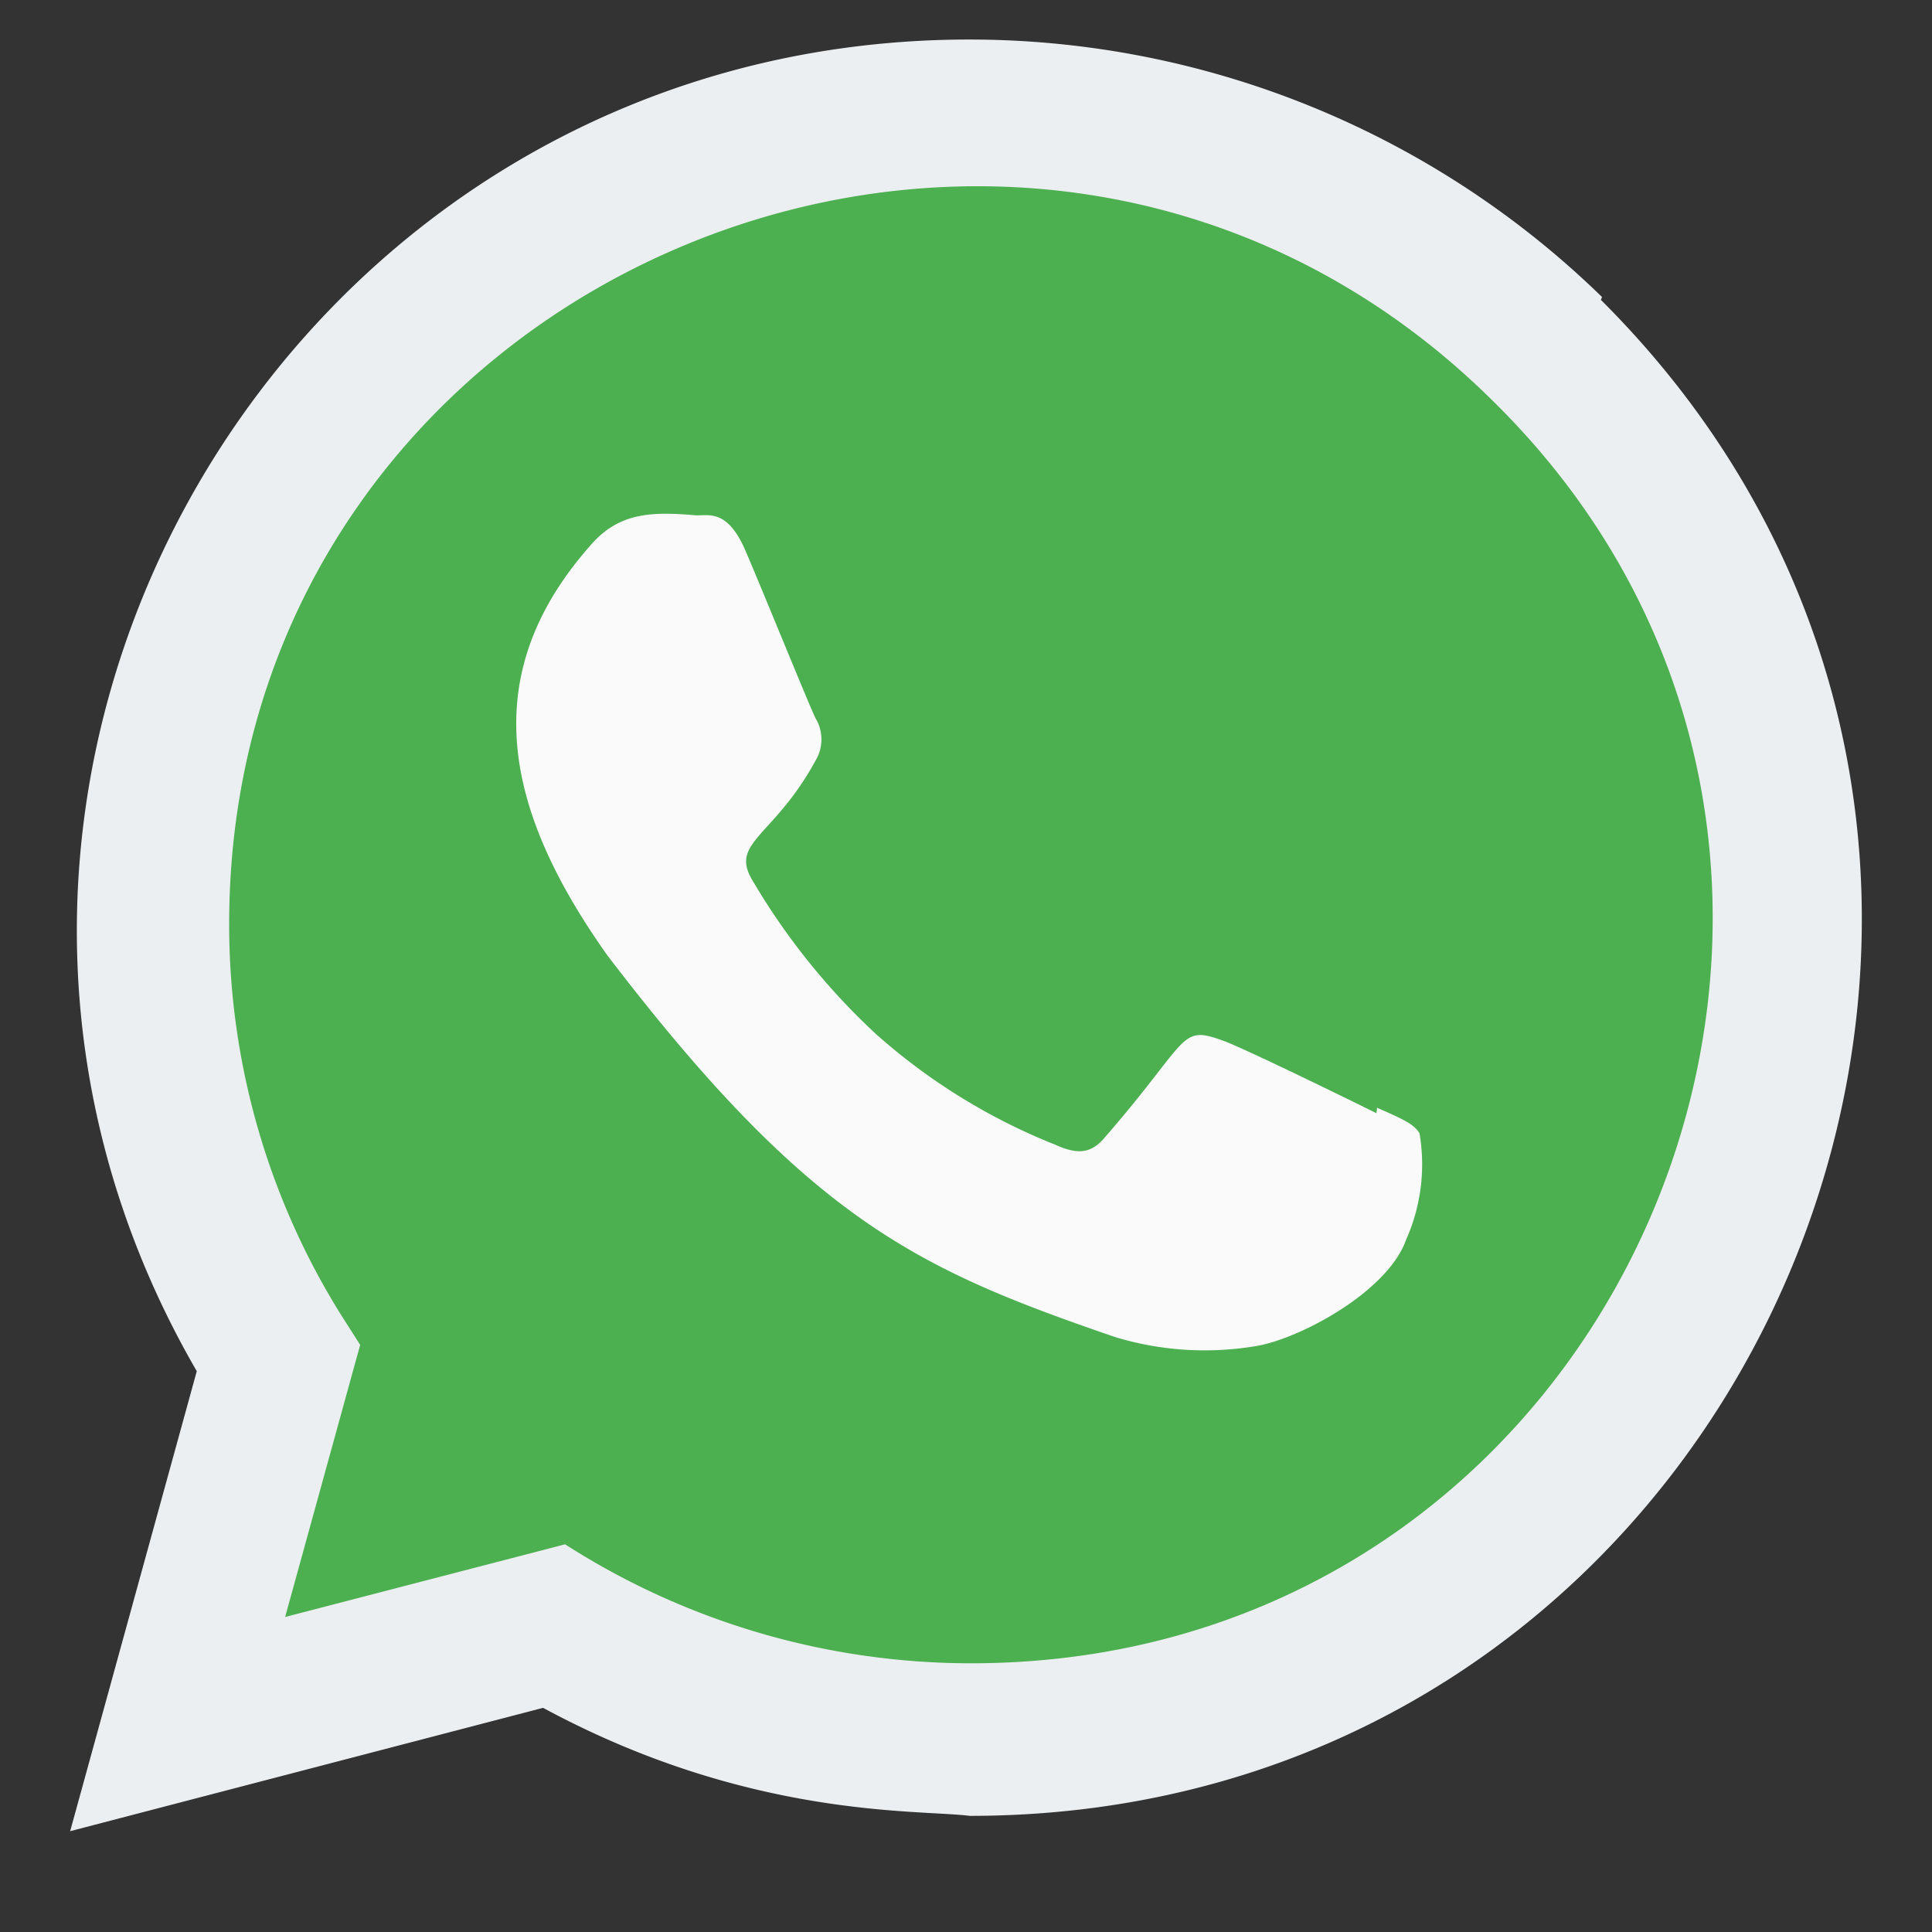 <svg xmlns="http://www.w3.org/2000/svg" xmlns:xlink="http://www.w3.org/1999/xlink" width="80" height="80" viewBox="0 0 80 80">
  <rect x="0" y="0" width="80" height="80" fill="#333333" stroke="none"/>
  <defs>
    <clipPath id="clip-whtsapp">
      <rect width="80" height="80"/>
    </clipPath>
  </defs>
  <g id="whtsapp" clip-path="url(#clip-whtsapp)">
    <g id="whatsapp_1_" data-name="whatsapp (1)" transform="translate(2.905 1.637)">
      <path id="Path_11112" data-name="Path 11112" d="M63.431,10.662A37.533,37.533,0,0,0,37.233,0C8.887,0-8.912,30.711,5.243,55.141L0,74.188l19.583-5.107c8.532,4.609,15.521,4.2,17.669,4.473,32.869,0,49.23-39.765,26.133-62.773Z" transform="translate(0)" fill="#eceff1"/>
      <path id="Path_11113" data-name="Path 11113" d="M32.847,63.126l-.019,0h-.049A31.146,31.146,0,0,1,16.04,58.2L4.448,61.209,7.555,49.942l-.739-1.159A30.505,30.505,0,0,1,2.13,32.523C2.13,5.342,35.345-8.25,54.566,10.962,73.74,29.973,60.278,63.126,32.847,63.126Z" transform="translate(4.454 4.11)" fill="#4caf50"/>
      <path id="Path_11114" data-name="Path 11114" d="M41.62,30.942l-.028.232c-.93-.464-5.462-2.68-6.306-2.986-1.895-.7-1.36-.111-5,4.056-.541.6-1.079.649-2,.232a25.088,25.088,0,0,1-7.428-4.59,28.045,28.045,0,0,1-5.131-6.4c-.906-1.564.989-1.787,2.714-5.051a1.7,1.7,0,0,0-.077-1.62c-.232-.464-2.077-5.008-2.85-6.819-.742-1.805-1.505-1.577-2.077-1.577-1.781-.155-3.082-.13-4.229,1.063-4.989,5.484-3.731,11.141.538,17.156,8.389,10.98,12.859,13,21.032,15.808a12.789,12.789,0,0,0,5.811.374c1.774-.281,5.462-2.229,6.232-4.408a7.652,7.652,0,0,0,.556-4.4c-.229-.417-.835-.649-1.762-1.066Z" transform="translate(12.498 13.284)" fill="#fafafa"/>
    </g>
  </g>
</svg>
